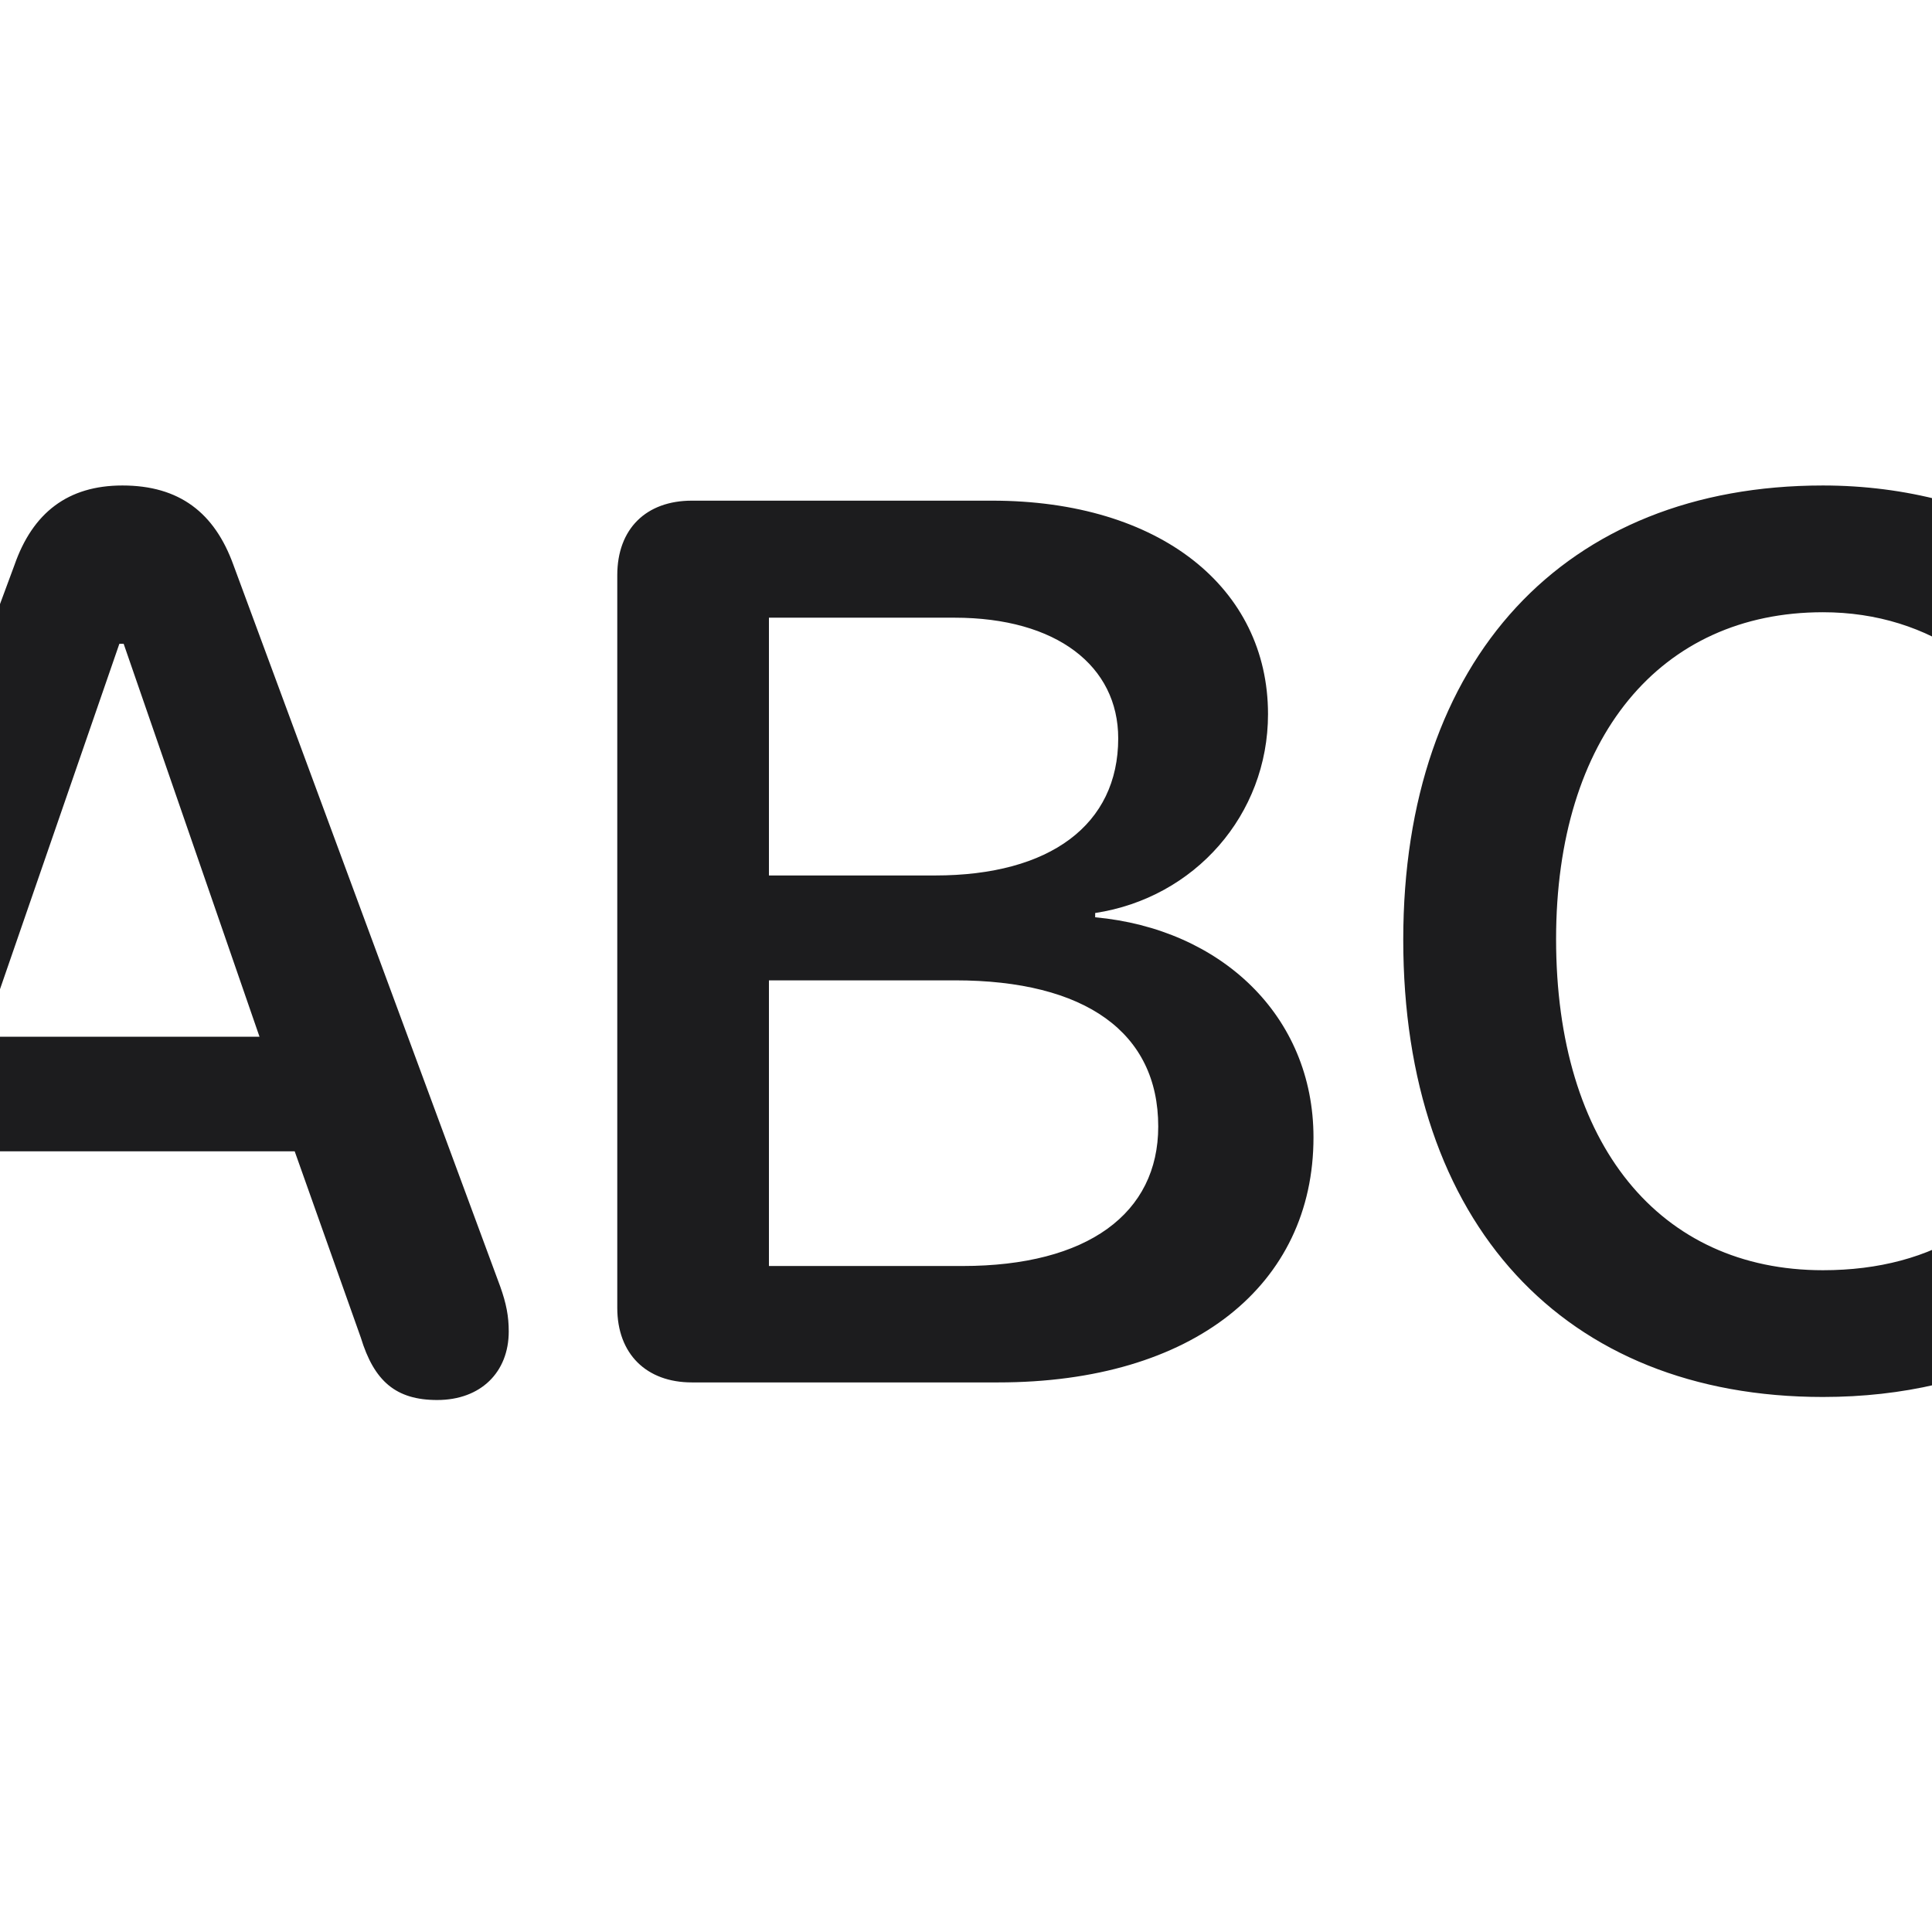 <svg width="28" height="28" viewBox="0 0 28 28" fill="none" xmlns="http://www.w3.org/2000/svg">
<g clip-path="url(#clip0_308_2482)">
<path d="M-2.805 20.29C-2.207 20.29 -1.891 20.018 -1.697 19.385L-0.739 16.686H4.271L5.229 19.385C5.422 20.018 5.738 20.29 6.336 20.29C6.969 20.29 7.373 19.886 7.373 19.297C7.373 19.077 7.338 18.893 7.25 18.646L3.383 8.188C3.11 7.432 2.601 7.036 1.774 7.036C0.983 7.036 0.474 7.432 0.21 8.188L-3.684 18.699C-3.771 18.928 -3.807 19.121 -3.807 19.314C-3.807 19.903 -3.429 20.29 -2.805 20.29ZM26.419 20.246C28.748 20.246 30.567 19.244 31.446 17.592C31.64 17.223 31.754 16.836 31.754 16.467C31.754 15.922 31.358 15.535 30.796 15.535C30.339 15.535 30.075 15.711 29.803 16.247C29.205 17.653 28.045 18.409 26.419 18.409C24.055 18.409 22.552 16.59 22.552 13.61C22.552 10.684 24.064 8.873 26.419 8.873C27.983 8.873 29.205 9.77 29.82 11.229C30.084 11.738 30.365 11.949 30.849 11.949C31.411 11.949 31.798 11.571 31.798 11.026C31.798 10.754 31.736 10.455 31.613 10.148C30.893 8.249 28.827 7.036 26.419 7.036C22.675 7.036 20.337 9.55 20.337 13.619C20.337 17.732 22.666 20.246 26.419 20.246ZM10.027 20.035H14.466C17.296 20.035 19.036 18.62 19.036 16.484C19.036 14.718 17.691 13.461 15.872 13.294V13.232C17.314 13.013 18.377 11.809 18.377 10.35C18.377 8.521 16.812 7.256 14.378 7.256H10.027C9.368 7.256 8.946 7.66 8.946 8.337V18.954C8.946 19.622 9.368 20.035 10.027 20.035ZM11.144 12.688V8.952H13.833C15.318 8.952 16.206 9.655 16.206 10.701C16.206 11.949 15.222 12.688 13.552 12.688H11.144ZM-0.238 15.025L1.73 9.33H1.792L3.761 15.025H-0.238ZM11.144 18.348V14.208H13.842C15.731 14.208 16.786 14.964 16.786 16.326C16.786 17.583 15.767 18.348 13.947 18.348H11.144Z" fill="#1C1C1E"/>
</g>
<defs>
<clipPath id="clip0_308_2482">
<rect width="28" height="28" fill="white"/>
</clipPath>
</defs>
</svg>
